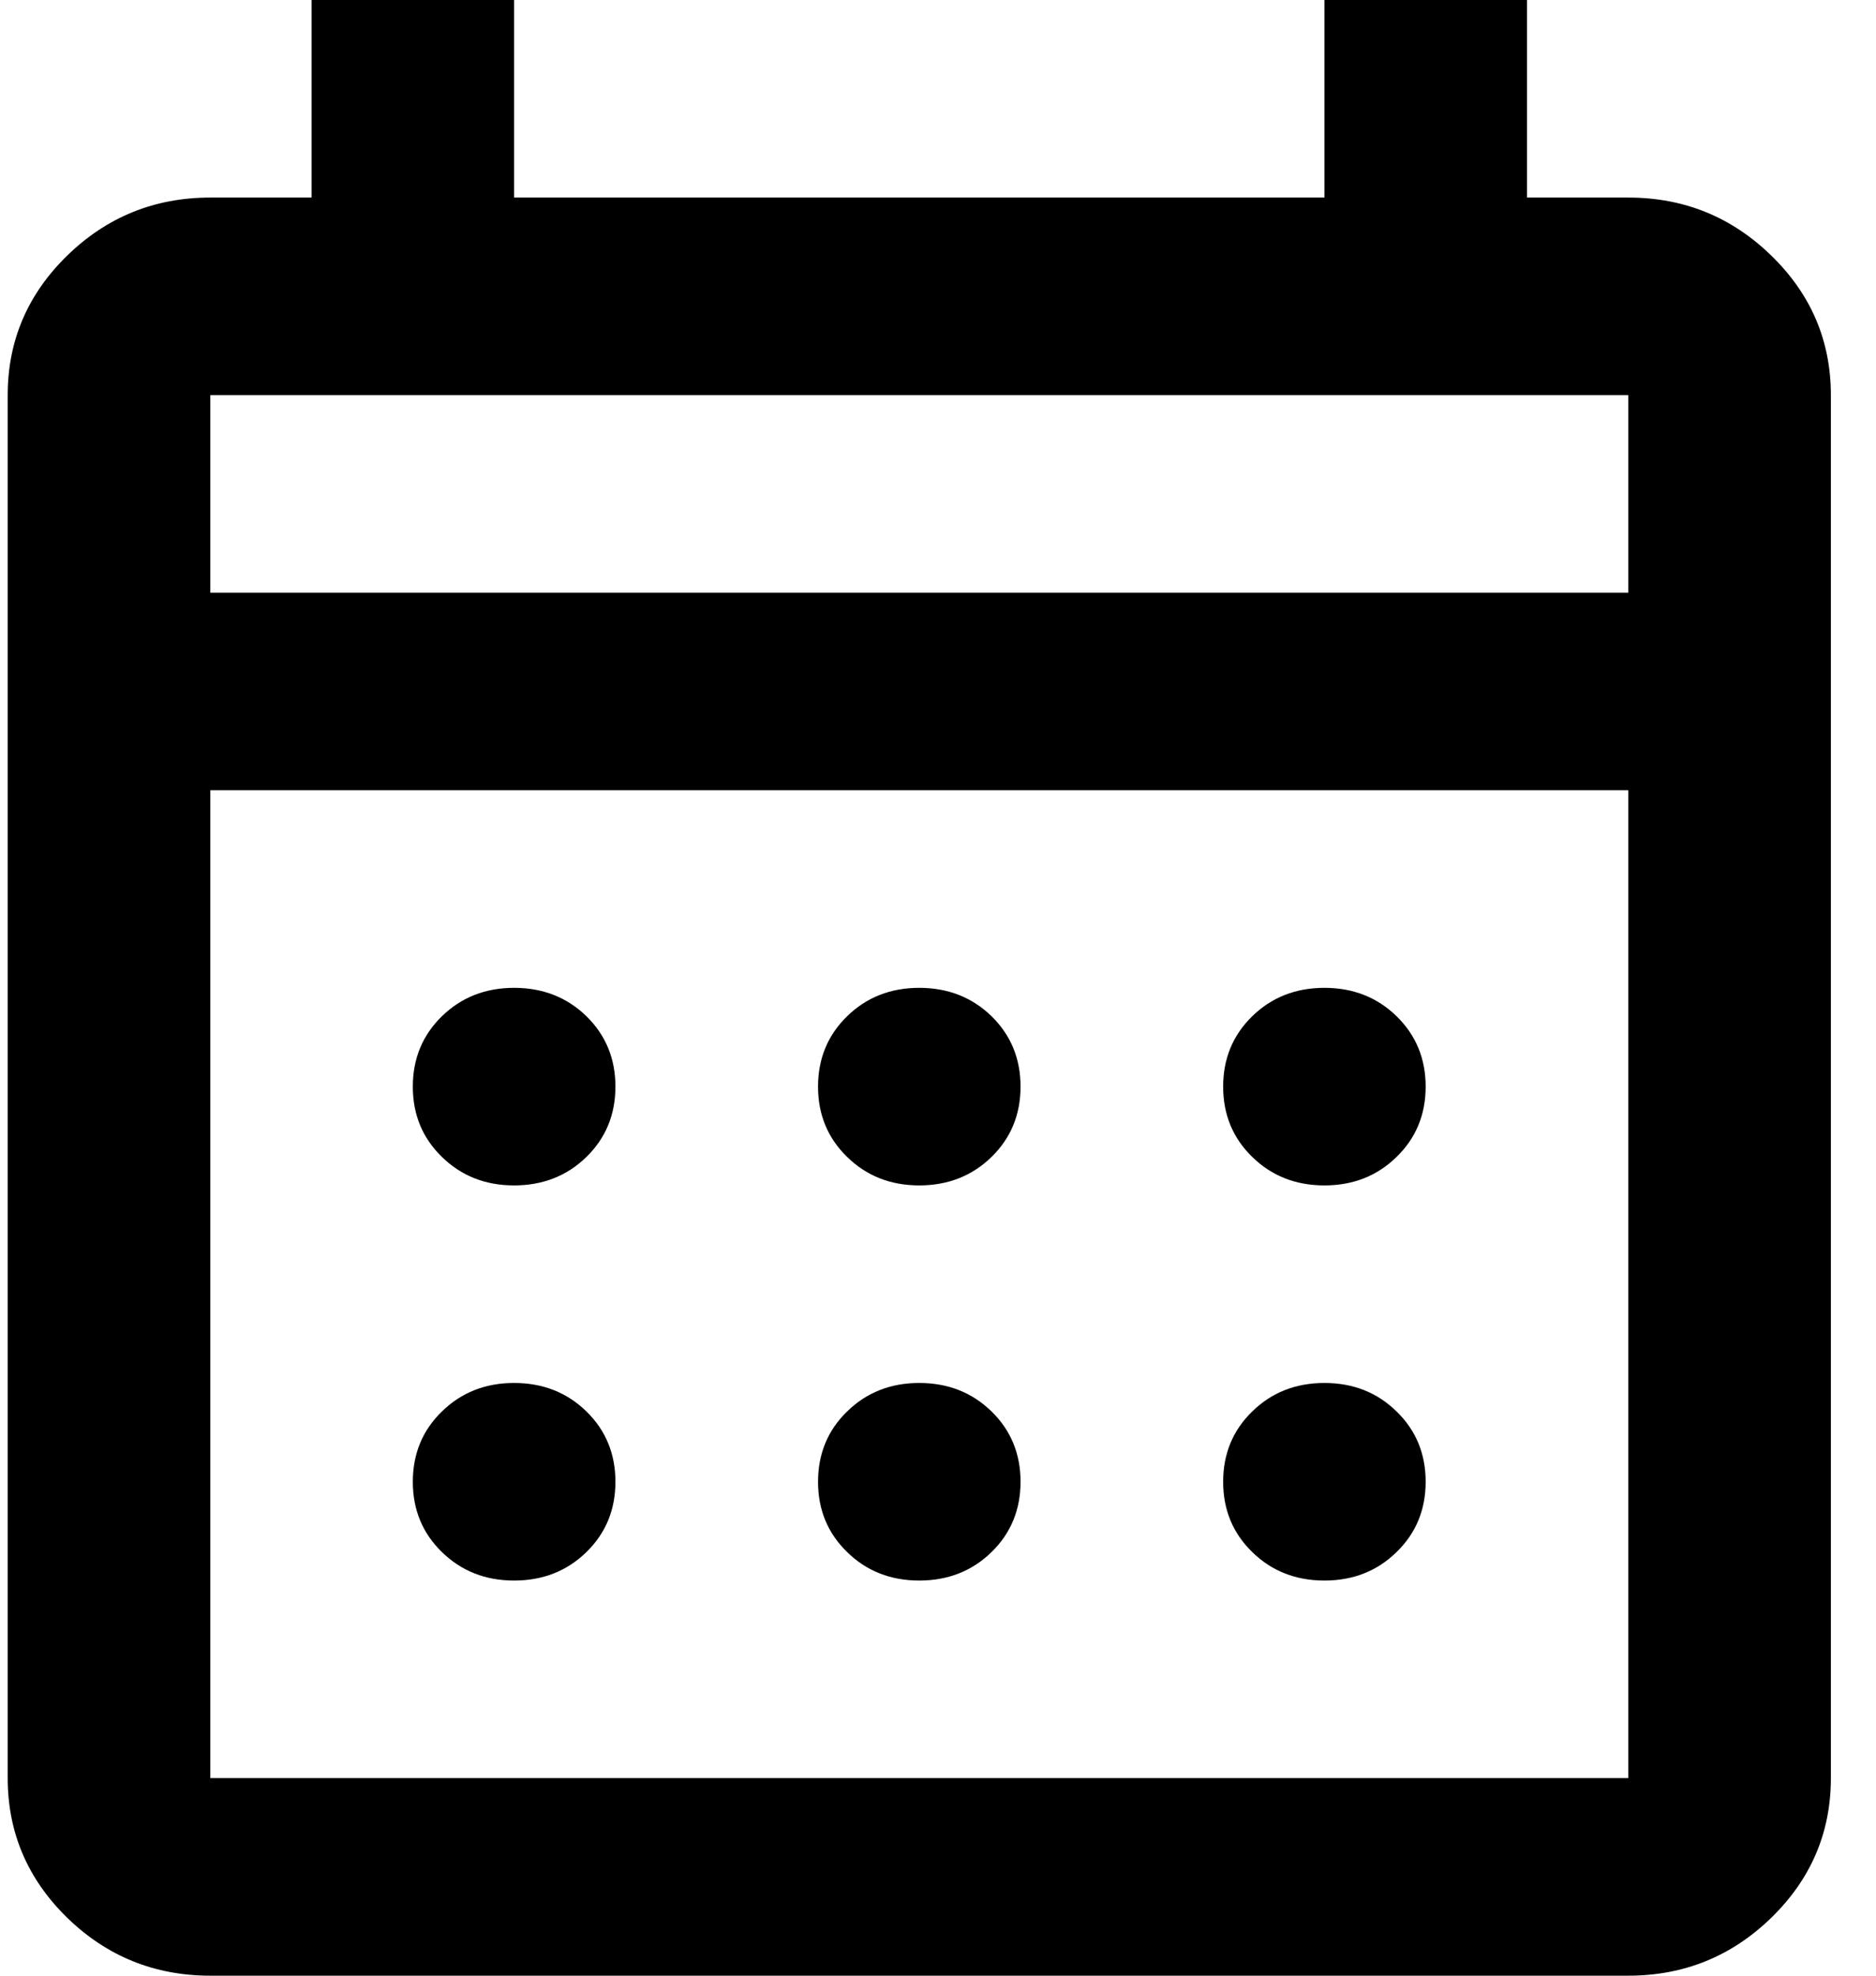 <svg width="19" height="20" viewBox="0 0 19 20" fill="none" xmlns="http://www.w3.org/2000/svg">
<path d="M2.13 20C1.566 20 1.082 19.804 0.68 19.413C0.279 19.021 0.078 18.55 0.078 18V4C0.078 3.45 0.279 2.979 0.68 2.588C1.082 2.196 1.566 2 2.13 2H3.156V0H5.207V2H13.414V0H15.465V2H16.491C17.055 2 17.538 2.196 17.94 2.588C18.342 2.979 18.543 3.45 18.543 4V18C18.543 18.55 18.342 19.021 17.94 19.413C17.538 19.804 17.055 20 16.491 20H2.13ZM2.13 18H16.491V8H2.13V18ZM2.13 6H16.491V4H2.13V6ZM9.31 12C9.02 12 8.776 11.904 8.58 11.712C8.383 11.521 8.285 11.283 8.285 11C8.285 10.717 8.383 10.479 8.58 10.287C8.776 10.096 9.02 10 9.31 10C9.601 10 9.845 10.096 10.042 10.287C10.238 10.479 10.336 10.717 10.336 11C10.336 11.283 10.238 11.521 10.042 11.712C9.845 11.904 9.601 12 9.31 12ZM5.207 12C4.916 12 4.673 11.904 4.476 11.712C4.279 11.521 4.181 11.283 4.181 11C4.181 10.717 4.279 10.479 4.476 10.287C4.673 10.096 4.916 10 5.207 10C5.498 10 5.742 10.096 5.939 10.287C6.135 10.479 6.233 10.717 6.233 11C6.233 11.283 6.135 11.521 5.939 11.712C5.742 11.904 5.498 12 5.207 12ZM13.414 12C13.123 12 12.879 11.904 12.683 11.712C12.486 11.521 12.388 11.283 12.388 11C12.388 10.717 12.486 10.479 12.683 10.287C12.879 10.096 13.123 10 13.414 10C13.704 10 13.948 10.096 14.144 10.287C14.341 10.479 14.439 10.717 14.439 11C14.439 11.283 14.341 11.521 14.144 11.712C13.948 11.904 13.704 12 13.414 12ZM9.31 16C9.02 16 8.776 15.904 8.58 15.712C8.383 15.521 8.285 15.283 8.285 15C8.285 14.717 8.383 14.479 8.58 14.288C8.776 14.096 9.02 14 9.31 14C9.601 14 9.845 14.096 10.042 14.288C10.238 14.479 10.336 14.717 10.336 15C10.336 15.283 10.238 15.521 10.042 15.712C9.845 15.904 9.601 16 9.31 16ZM5.207 16C4.916 16 4.673 15.904 4.476 15.712C4.279 15.521 4.181 15.283 4.181 15C4.181 14.717 4.279 14.479 4.476 14.288C4.673 14.096 4.916 14 5.207 14C5.498 14 5.742 14.096 5.939 14.288C6.135 14.479 6.233 14.717 6.233 15C6.233 15.283 6.135 15.521 5.939 15.712C5.742 15.904 5.498 16 5.207 16ZM13.414 16C13.123 16 12.879 15.904 12.683 15.712C12.486 15.521 12.388 15.283 12.388 15C12.388 14.717 12.486 14.479 12.683 14.288C12.879 14.096 13.123 14 13.414 14C13.704 14 13.948 14.096 14.144 14.288C14.341 14.479 14.439 14.717 14.439 15C14.439 15.283 14.341 15.521 14.144 15.712C13.948 15.904 13.704 16 13.414 16Z" fill="black"/>
</svg>
